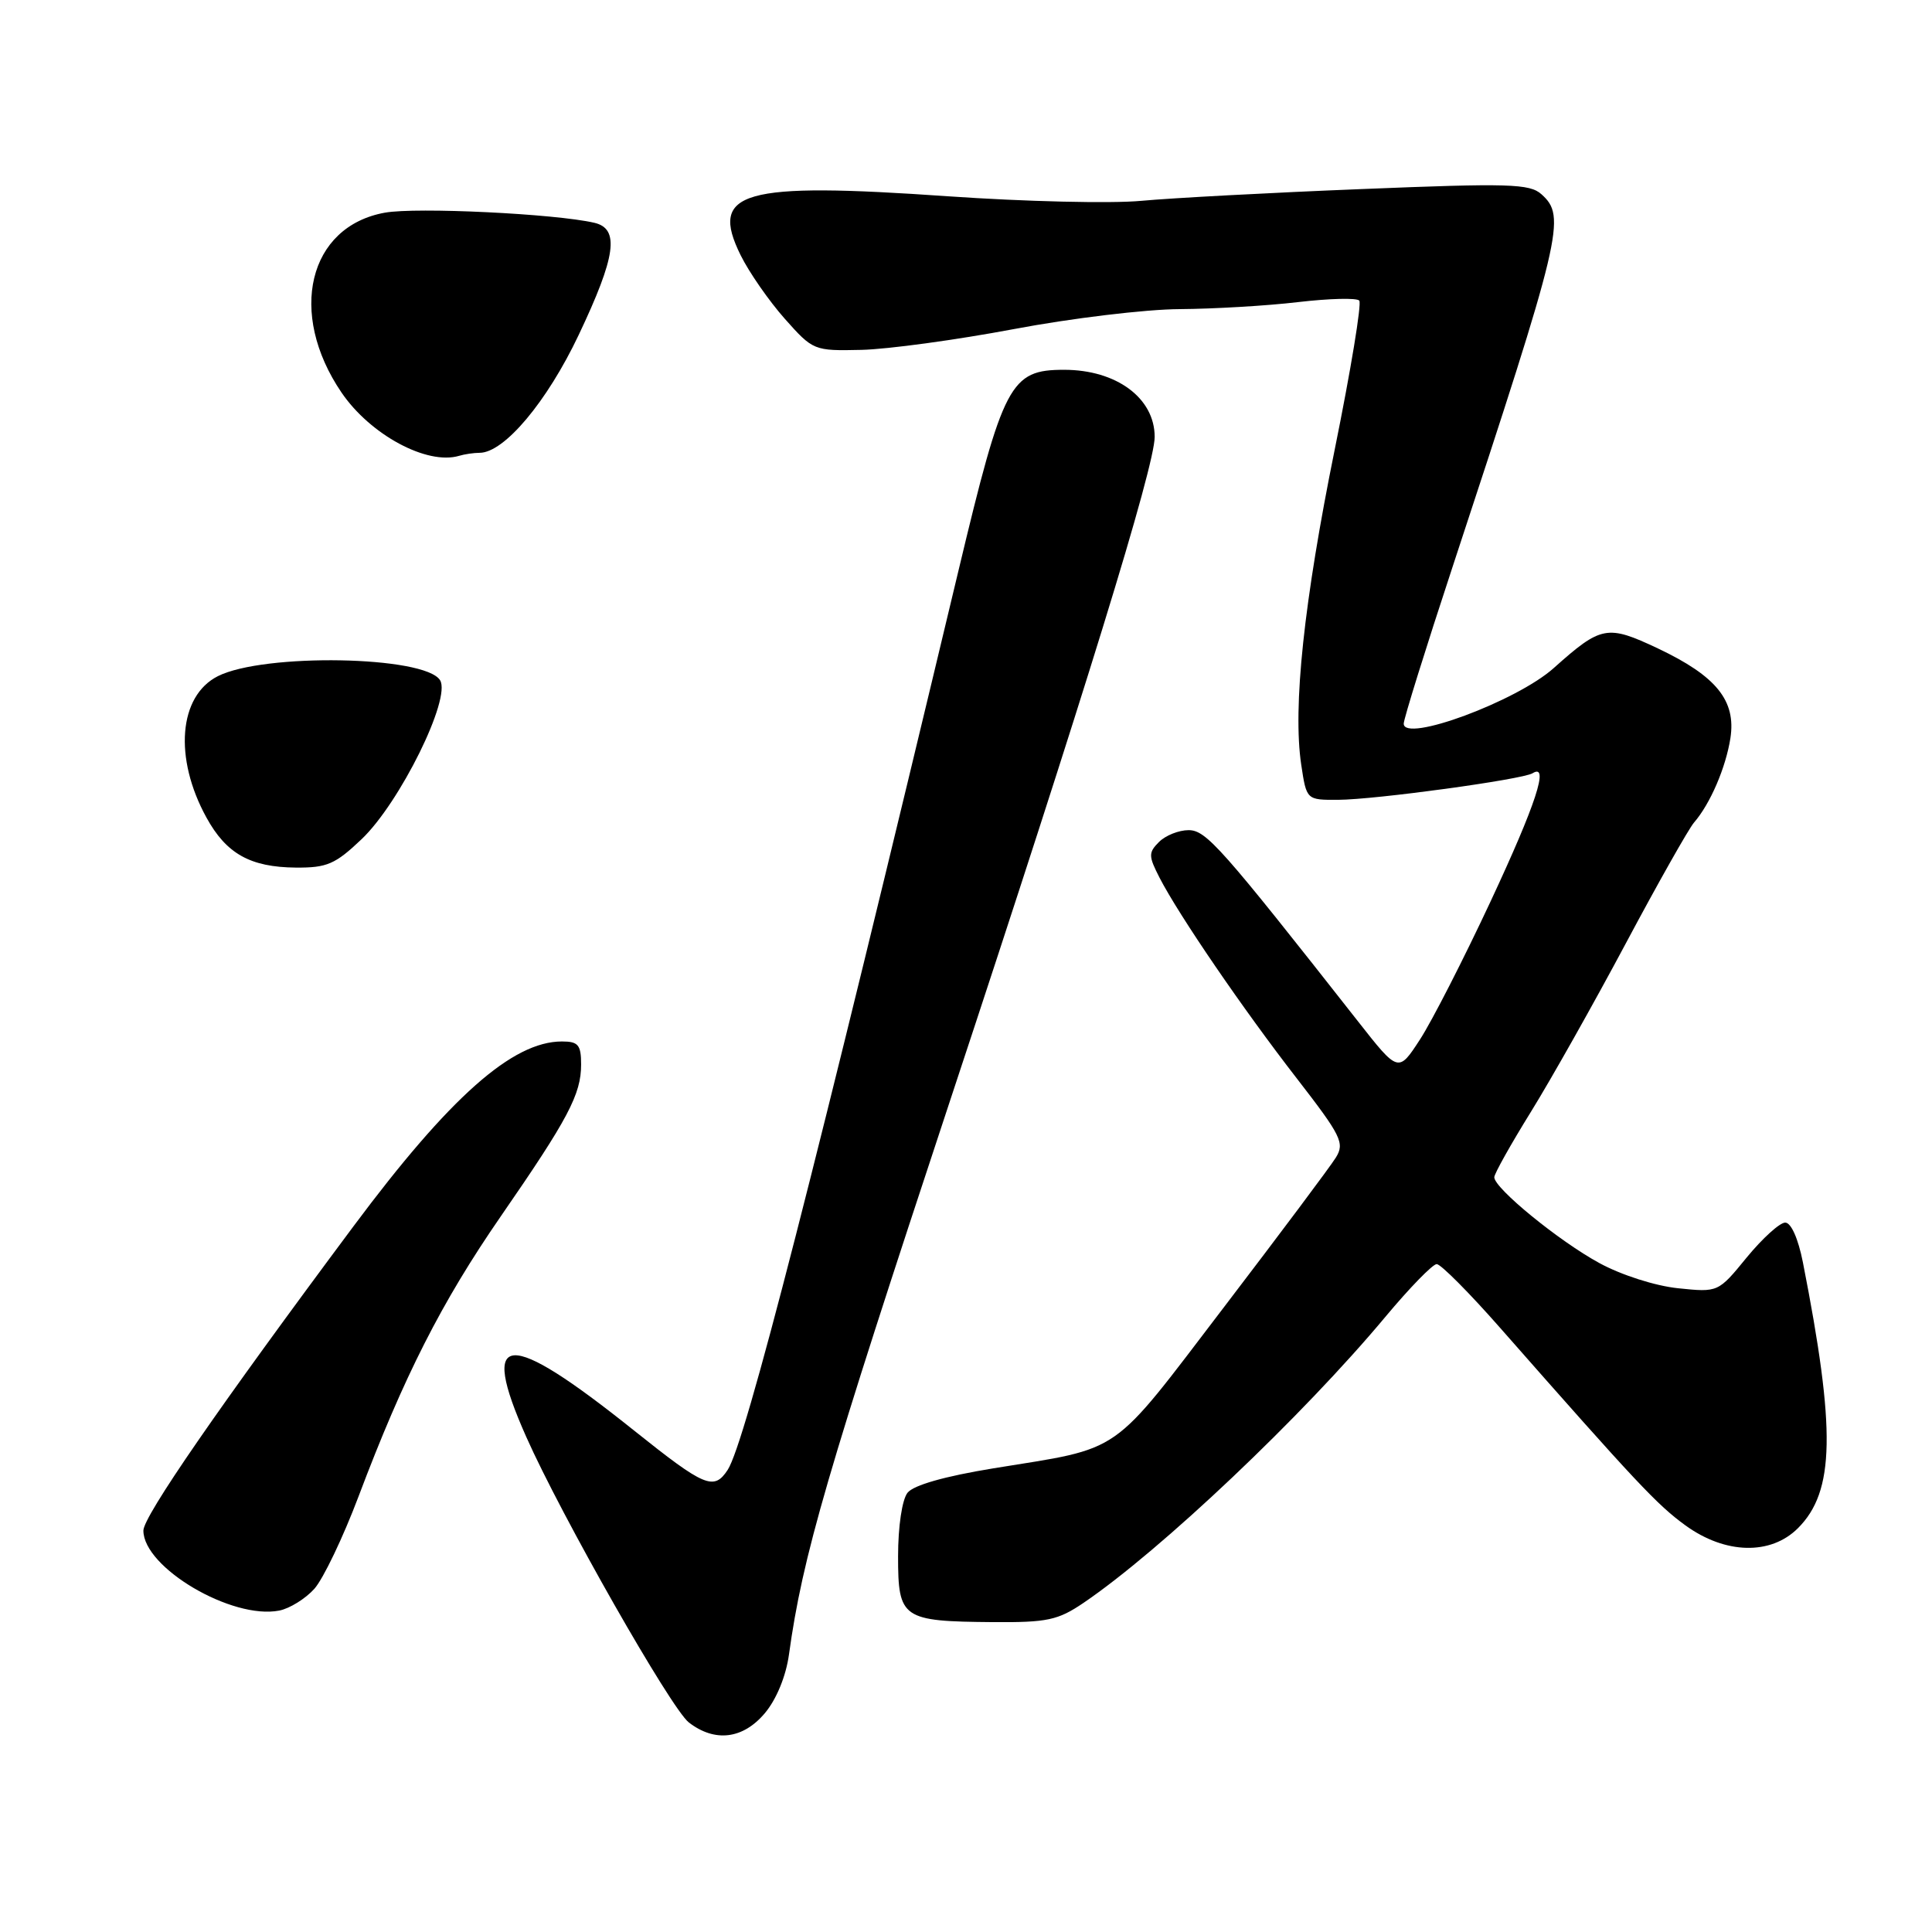 <?xml version="1.0" encoding="UTF-8" standalone="no"?>
<!DOCTYPE svg PUBLIC "-//W3C//DTD SVG 1.1//EN" "http://www.w3.org/Graphics/SVG/1.1/DTD/svg11.dtd" >
<svg xmlns="http://www.w3.org/2000/svg" xmlns:xlink="http://www.w3.org/1999/xlink" version="1.1" viewBox="0 0 256 256">
 <g >
 <path fill="currentColor"
d=" M 101.35 227.00 C 102.88 225.18 104.14 222.12 104.54 219.25 C 106.34 206.22 109.51 195.35 126.00 145.50 C 143.66 92.13 153.00 61.81 153.00 57.89 C 153.00 52.75 147.94 49.00 141.00 49.00 C 133.87 49.00 132.94 50.76 127.01 75.58 C 107.99 155.16 98.74 191.23 96.42 194.77 C 94.59 197.55 93.39 197.04 84.00 189.54 C 67.10 176.02 63.44 176.24 69.72 190.37 C 74.36 200.83 88.92 226.41 91.27 228.23 C 94.72 230.90 98.45 230.45 101.35 227.00 Z  M 143.57 212.39 C 153.78 205.46 172.62 187.61 183.56 174.50 C 186.77 170.65 189.84 167.50 190.37 167.50 C 190.91 167.50 194.71 171.32 198.82 176.00 C 216.89 196.54 219.59 199.41 223.34 202.13 C 228.61 205.95 234.63 206.10 238.24 202.49 C 243.12 197.61 243.27 189.53 238.89 167.25 C 238.27 164.12 237.33 162.00 236.55 162.00 C 235.83 162.00 233.54 164.08 231.45 166.62 C 227.67 171.25 227.67 171.25 222.35 170.70 C 219.34 170.39 214.83 168.95 211.92 167.36 C 206.58 164.46 198.00 157.45 198.00 155.99 C 198.00 155.53 200.18 151.64 202.85 147.33 C 205.52 143.02 211.18 132.97 215.43 125.00 C 219.68 117.03 223.75 109.83 224.46 109.00 C 226.62 106.51 228.68 101.71 229.29 97.80 C 230.05 92.83 227.43 89.59 219.68 85.92 C 212.96 82.75 212.18 82.89 205.88 88.52 C 200.97 92.92 186.00 98.46 186.00 95.89 C 186.00 95.26 188.91 85.92 192.47 75.12 C 207.02 30.95 207.56 28.71 204.25 25.74 C 202.70 24.34 199.93 24.26 180.50 25.05 C 168.40 25.53 155.23 26.24 151.24 26.61 C 147.25 26.99 135.73 26.71 125.64 26.01 C 98.27 24.10 93.94 25.33 98.14 33.82 C 99.26 36.09 101.89 39.87 103.98 42.23 C 107.74 46.46 107.85 46.50 114.14 46.36 C 117.64 46.28 126.72 45.04 134.32 43.61 C 141.92 42.17 151.82 40.98 156.32 40.96 C 160.82 40.93 167.88 40.52 172.00 40.03 C 176.12 39.55 179.77 39.45 180.11 39.83 C 180.45 40.20 178.99 49.05 176.87 59.50 C 172.77 79.71 171.28 93.71 172.42 101.33 C 173.12 106.00 173.12 106.00 177.31 105.98 C 182.22 105.96 201.72 103.29 203.07 102.46 C 205.33 101.06 203.54 106.53 197.52 119.42 C 193.95 127.06 189.74 135.30 188.16 137.73 C 185.29 142.15 185.29 142.15 179.93 135.32 C 161.76 112.19 159.82 110.00 157.49 110.00 C 156.20 110.00 154.44 110.70 153.58 111.56 C 152.16 112.98 152.17 113.42 153.65 116.31 C 156.23 121.31 164.70 133.70 171.82 142.88 C 177.73 150.51 178.20 151.46 177.01 153.38 C 176.29 154.55 169.60 163.49 162.14 173.26 C 146.95 193.16 148.98 191.74 131.58 194.57 C 125.17 195.62 121.05 196.79 120.25 197.80 C 119.53 198.72 119.00 202.26 119.00 206.22 C 119.00 214.49 119.52 214.84 131.61 214.94 C 138.76 214.99 140.18 214.69 143.57 212.39 Z  M 41.65 210.53 C 42.83 209.21 45.46 203.71 47.50 198.31 C 53.51 182.38 58.52 172.52 66.35 161.18 C 75.29 148.24 77.00 145.01 77.00 141.05 C 77.00 138.45 76.62 138.00 74.46 138.00 C 67.90 138.00 59.60 145.36 46.83 162.50 C 29.03 186.39 19.00 200.92 19.00 202.81 C 19.00 207.72 30.74 214.64 37.00 213.41 C 38.38 213.14 40.47 211.84 41.65 210.53 Z  M 47.91 111.20 C 52.98 106.38 59.82 92.53 58.31 90.13 C 56.29 86.90 34.95 86.52 28.86 89.60 C 23.67 92.23 23.01 100.44 27.36 108.34 C 29.99 113.13 33.17 114.91 39.21 114.96 C 43.32 114.99 44.42 114.52 47.91 111.20 Z  M 63.55 60.00 C 66.80 60.00 72.47 53.26 76.68 44.38 C 81.63 33.95 82.13 30.30 78.75 29.52 C 73.59 28.32 55.17 27.43 51.00 28.18 C 40.86 30.00 38.09 41.49 45.25 52.01 C 49.06 57.61 56.58 61.66 60.83 60.40 C 61.56 60.18 62.79 60.00 63.55 60.00 Z "/>
</g>
</svg>